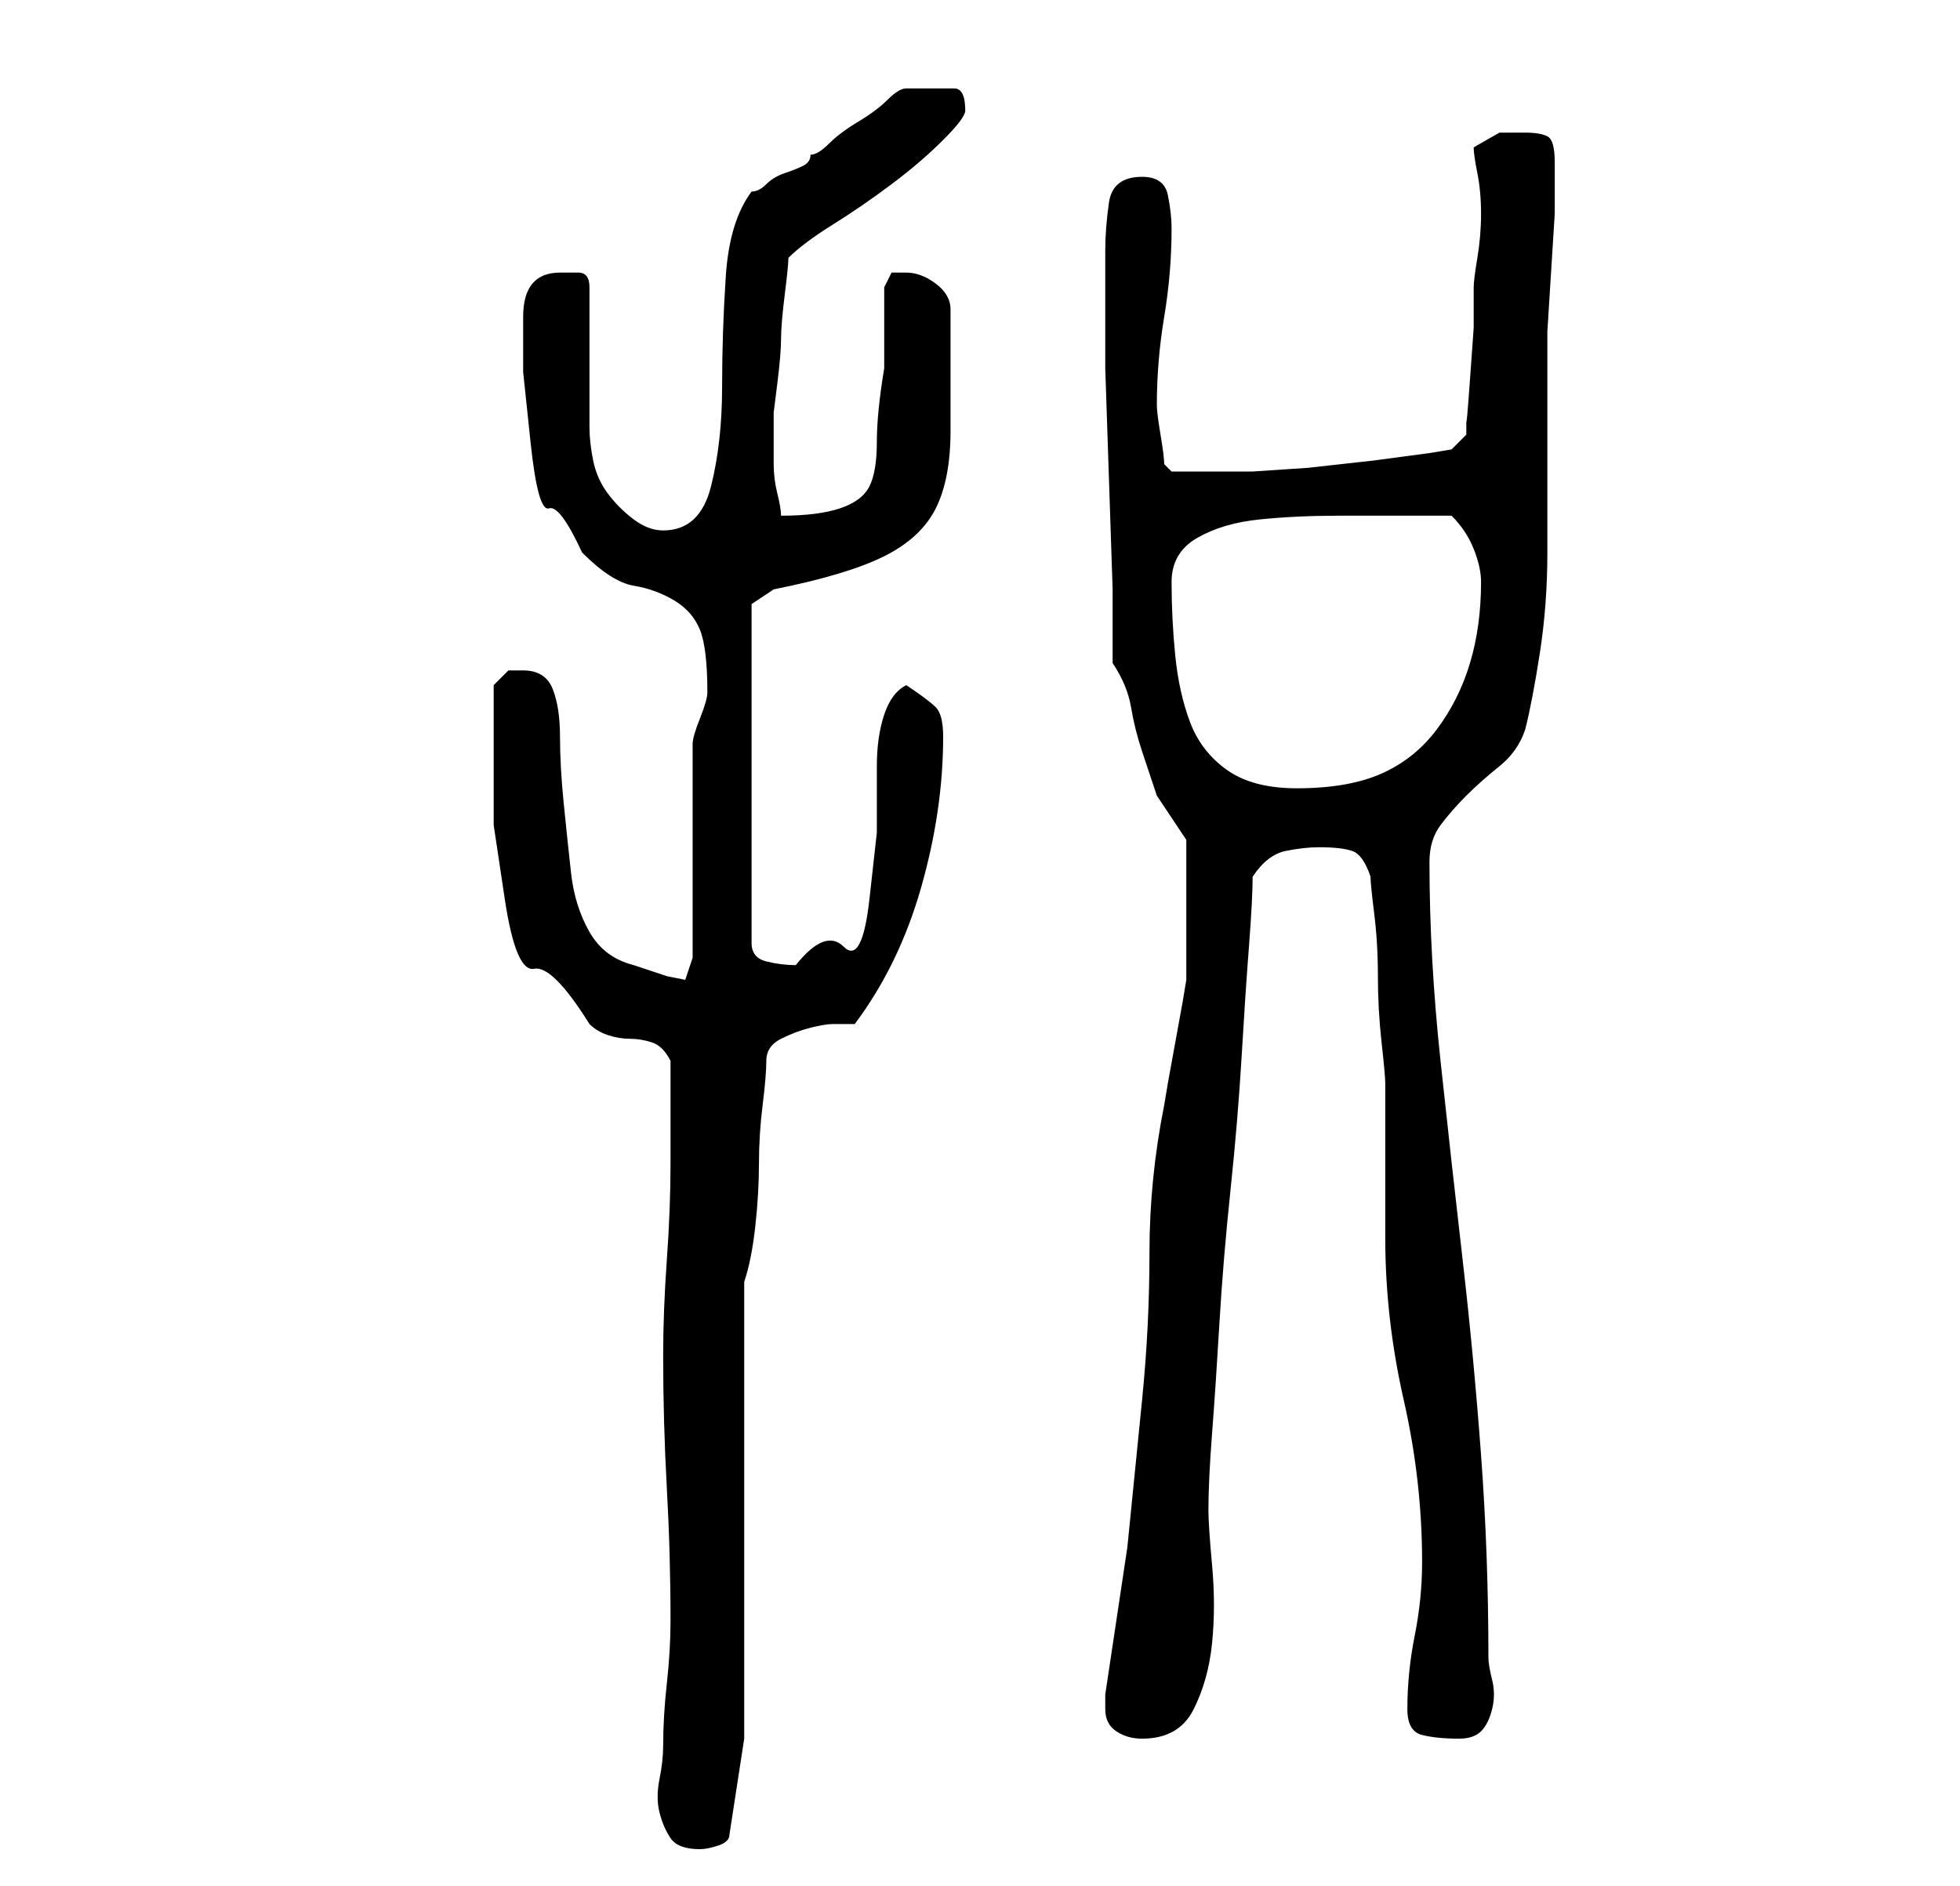 <?xml version="1.0" standalone="no"?>
<!DOCTYPE svg PUBLIC "-//W3C//DTD SVG 1.1//EN" "http://www.w3.org/Graphics/SVG/1.1/DTD/svg11.dtd" >
<svg xmlns="http://www.w3.org/2000/svg" xmlns:xlink="http://www.w3.org/1999/xlink" version="1.1" viewBox="-10 0 266 256">
   <path fill="currentColor"
d="M80 237q0 2 -0.5 4.5t0 4.5t1.5 3.5t4 1.5q1 0 2.5 -0.5t1.5 -1.5l2 -13v-62q1 -3 1.5 -7.5t0.5 -8.5t0.5 -8t0.5 -6t2 -3t4 -1.5t3 -0.5h3q6 -8 9 -18.5t3 -20.5q0 -3 -1 -4t-4 -3q-2 1 -3 4t-1 7v9t-1 9t-3.5 6.5t-6.5 2.5q-2 0 -4 -0.5t-2 -2.5v-46l1.5 -1l1.5 -1
q10 -2 15 -4.5t7 -6.5t2 -10.5v-16.5q0 -2 -2 -3.5t-4 -1.5h-2t-1 2v2v3v3.5v2.5q-1 6 -1 10t-1 6t-4 3t-8 1q0 -1 -0.5 -3t-0.5 -4v-4v-3t0.5 -4t0.5 -6t0.5 -6t0.5 -5q2 -2 6 -4.5t8 -5.5t7 -6t3 -4q0 -3 -1.5 -3h-3.5h-3q-1 0 -2.5 1.5t-4 3t-4 3t-2.5 1.5q0 1 -1 1.5
t-2.5 1t-2.5 1.5t-2 1q-3 4 -3.5 11.5t-0.5 15t-1.5 13.5t-6.5 6q-2 0 -4 -1.5t-3.5 -3.5t-2 -4.5t-0.5 -4.5v-4v-6v-5.5v-3.5q0 -2 -1.5 -2h-2.5q-5 0 -5 6v7.5t1 9.5t2.5 9t4.5 6q4 4 7 4.5t5.5 2t3.5 4t1 8.5q0 1 -1 3.5t-1 3.5v5.5v8.5v9v6l-1 3l-2.5 -0.5t-4.5 -1.5
q-4 -1 -6 -4.5t-2.5 -8t-1 -9.5t-0.5 -9t-1 -6.5t-4 -2.5h-2t-2 2v8v11t1.5 10t4 9.5t7.5 7.5q1 1 2.5 1.5t3 0.5t3 0.5t2.5 2.5v3v4v4v3q0 6 -0.5 13t-0.5 13q0 9 0.5 18t0.5 18q0 4 -0.5 8.5t-0.5 8.5zM140 232q0 2 1.5 3t3.5 1q5 0 7 -4t2.5 -9t0 -10.5t-0.5 -7.5
q0 -4 0.5 -10.5t1 -15t1.5 -18t1.5 -18t1 -15t0.5 -9.5q2 -3 4.5 -3.5t4.5 -0.5q3 0 4.5 0.5t2.5 3.5q0 1 0.5 5t0.5 8.5t0.5 9t0.5 5.5v21q0 11 2.5 22t2.5 22q0 5 -1 10t-1 10q0 3 2 3.5t5 0.5q2 0 3 -1t1.5 -3t0 -4t-0.5 -3q0 -14 -1 -27.5t-2.5 -26.5t-3 -27t-1.5 -27
q0 -3 1.5 -5t3.5 -4t4.5 -4t3.5 -5q1 -4 2 -10.5t1 -13.5v-14v-11v-5t0.5 -8t0.5 -8v-5v-2q0 -3 -1 -3.5t-3 -0.5h-3.5t-3.5 2q0 1 0.5 3.5t0.5 5.5t-0.5 6t-0.5 4v5.5t-0.5 7t-0.5 5.5v2l-2 2l-3 0.5t-7.5 1l-9 1t-7.5 0.5h-3h-3h-3h-2l-1 -1q0 -1 -0.5 -4t-0.5 -4
q0 -6 1 -12t1 -12q0 -2 -0.5 -4.5t-3.5 -2.5q-4 0 -4.5 3.5t-0.5 6.5v6v10t0.5 15t0.5 15v10q2 3 2.5 6t1.5 6l2 6t4 6v9v10l-0.5 3t-1 5.5t-1 5.5l-0.5 3q-2 10 -2 20t-1 20l-2 20t-3 20v2zM149 79q0 -4 3.5 -6t8.5 -2.5t10.5 -0.5h7.5h8q2 2 3 4.5t1 4.5q0 6 -1.5 11
t-4.5 9t-7.5 6t-11.5 2q-6 0 -9.5 -2.5t-5 -6.5t-2 -9t-0.5 -10z" />
</svg>
